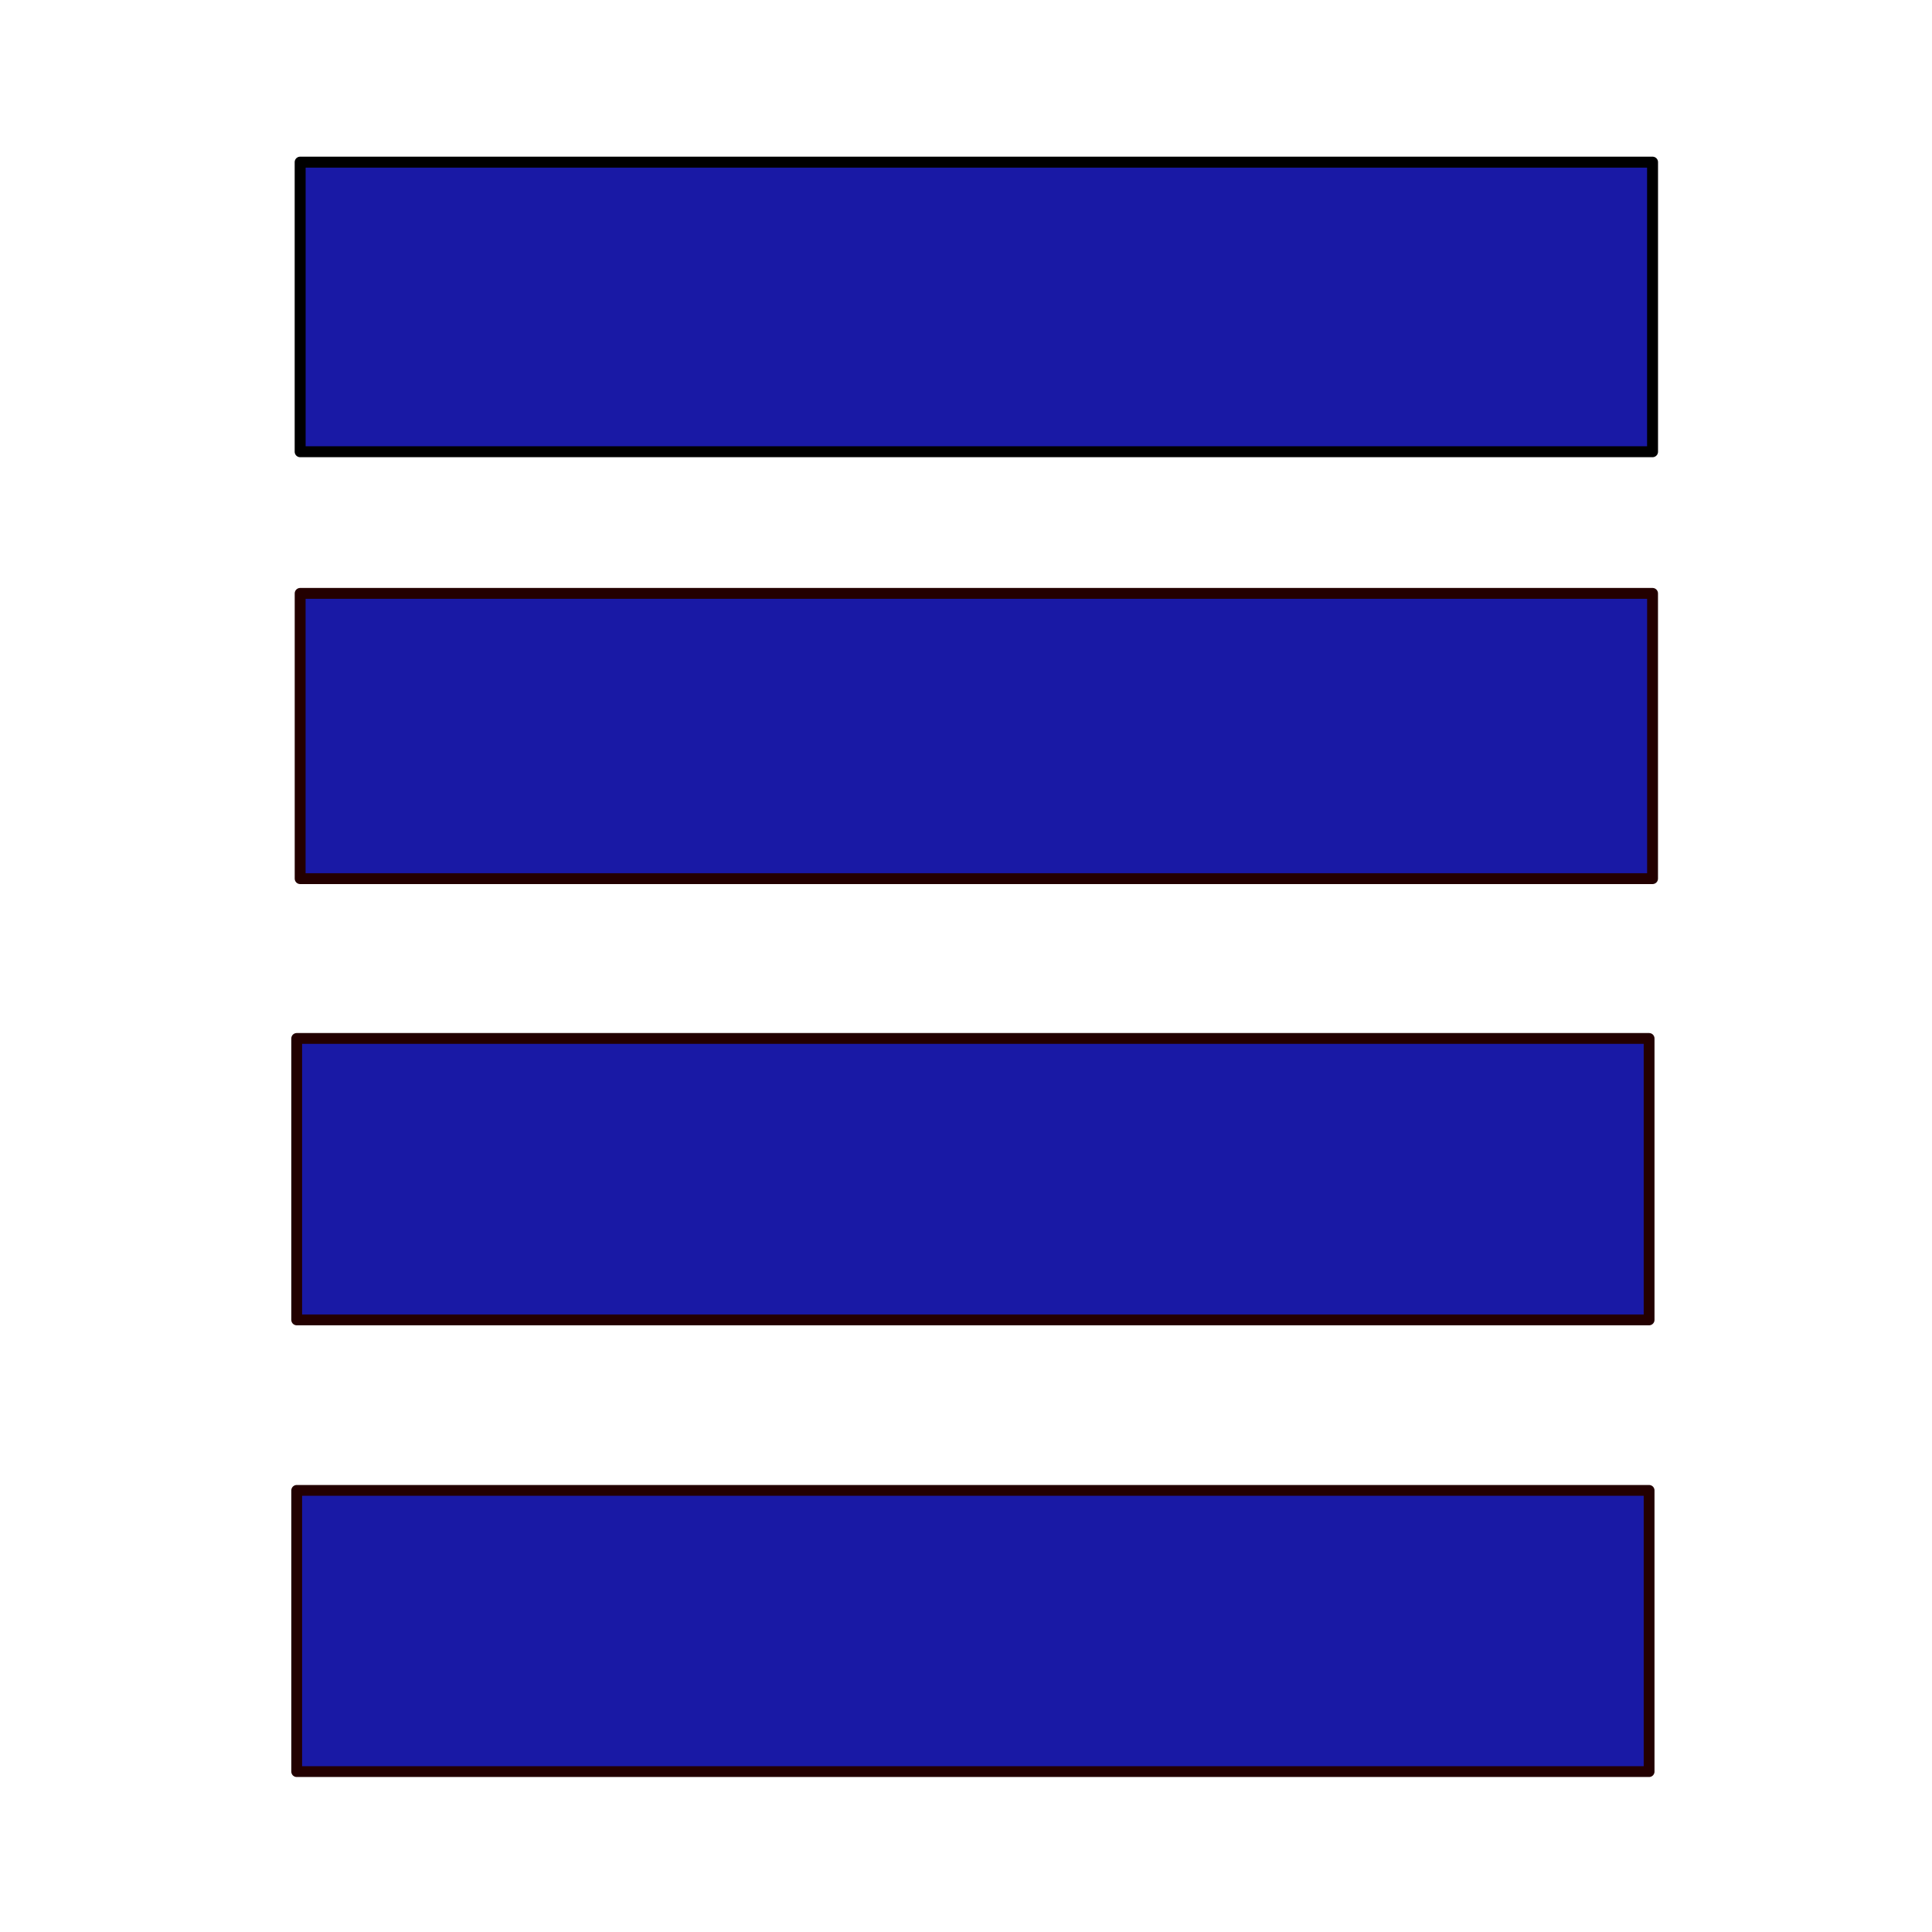 <?xml version="1.0" encoding="UTF-8" standalone="no"?>
<!-- Created with Inkscape (http://www.inkscape.org/) -->

<svg xmlns:dc="http://purl.org/dc/elements/1.1/" xmlns:cc="http://creativecommons.org/ns#" xmlns:rdf="http://www.w3.org/1999/02/22-rdf-syntax-ns#" xmlns:svg="http://www.w3.org/2000/svg" xmlns="http://www.w3.org/2000/svg" xmlns:sodipodi="http://sodipodi.sourceforge.net/DTD/sodipodi-0.dtd" xmlns:inkscape="http://www.inkscape.org/namespaces/inkscape" width="800" height="800" id="svg2" version="1.1" inkscape:version="0.48.1 r9760" sodipodi:docname="select_all.svg">
  <defs id="defs4" />
  <sodipodi:namedview id="base" pagecolor="#ffffff" bordercolor="#666666" borderopacity="1.0" inkscape:pageopacity="0.0" inkscape:pageshadow="2" inkscape:zoom="0.7" inkscape:cx="428.92733" inkscape:cy="407.81086" inkscape:document-units="px" inkscape:current-layer="layer1" showgrid="false" inkscape:window-width="1320" inkscape:window-height="808" inkscape:window-x="369" inkscape:window-y="202" inkscape:window-maximized="0" inkscape:snap-grids="true" inkscape:snap-to-guides="true" />
  <g inkscape:label="Layer 1" inkscape:groupmode="layer" id="layer1" transform="translate(0,-252.362)">
    <rect style="fill:#00009b;fill-opacity:0.902;stroke:#000000;stroke-width:4.536;stroke-linejoin:round;stroke-miterlimit:4;stroke-opacity:1;stroke-dasharray:none" id="rect2985" width="560" height="119.906" x="124.286" y="319.505" />
    <rect style="fill:#00009b;fill-opacity:0.902;stroke:#230000;stroke-width:4.502;stroke-linejoin:round;stroke-miterlimit:4;stroke-opacity:1;stroke-dasharray:none" id="rect2985-5" width="560" height="118.108" x="124.286" y="498.076" />
    <rect style="fill:#00009b;fill-opacity:0.902;stroke:#230000;stroke-width:4.472;stroke-linejoin:round;stroke-miterlimit:4;stroke-opacity:1;stroke-dasharray:none" id="rect2985-2" width="560" height="116.54" x="122.857" y="682.362" />
    <rect style="fill:#00009b;fill-opacity:0.902;stroke:#230000;stroke-width:4.47;stroke-linejoin:round;stroke-miterlimit:4;stroke-opacity:1;stroke-dasharray:none" id="rect2985-54" width="560" height="116.44" x="122.857" y="869.505" />
  </g>
</svg>
